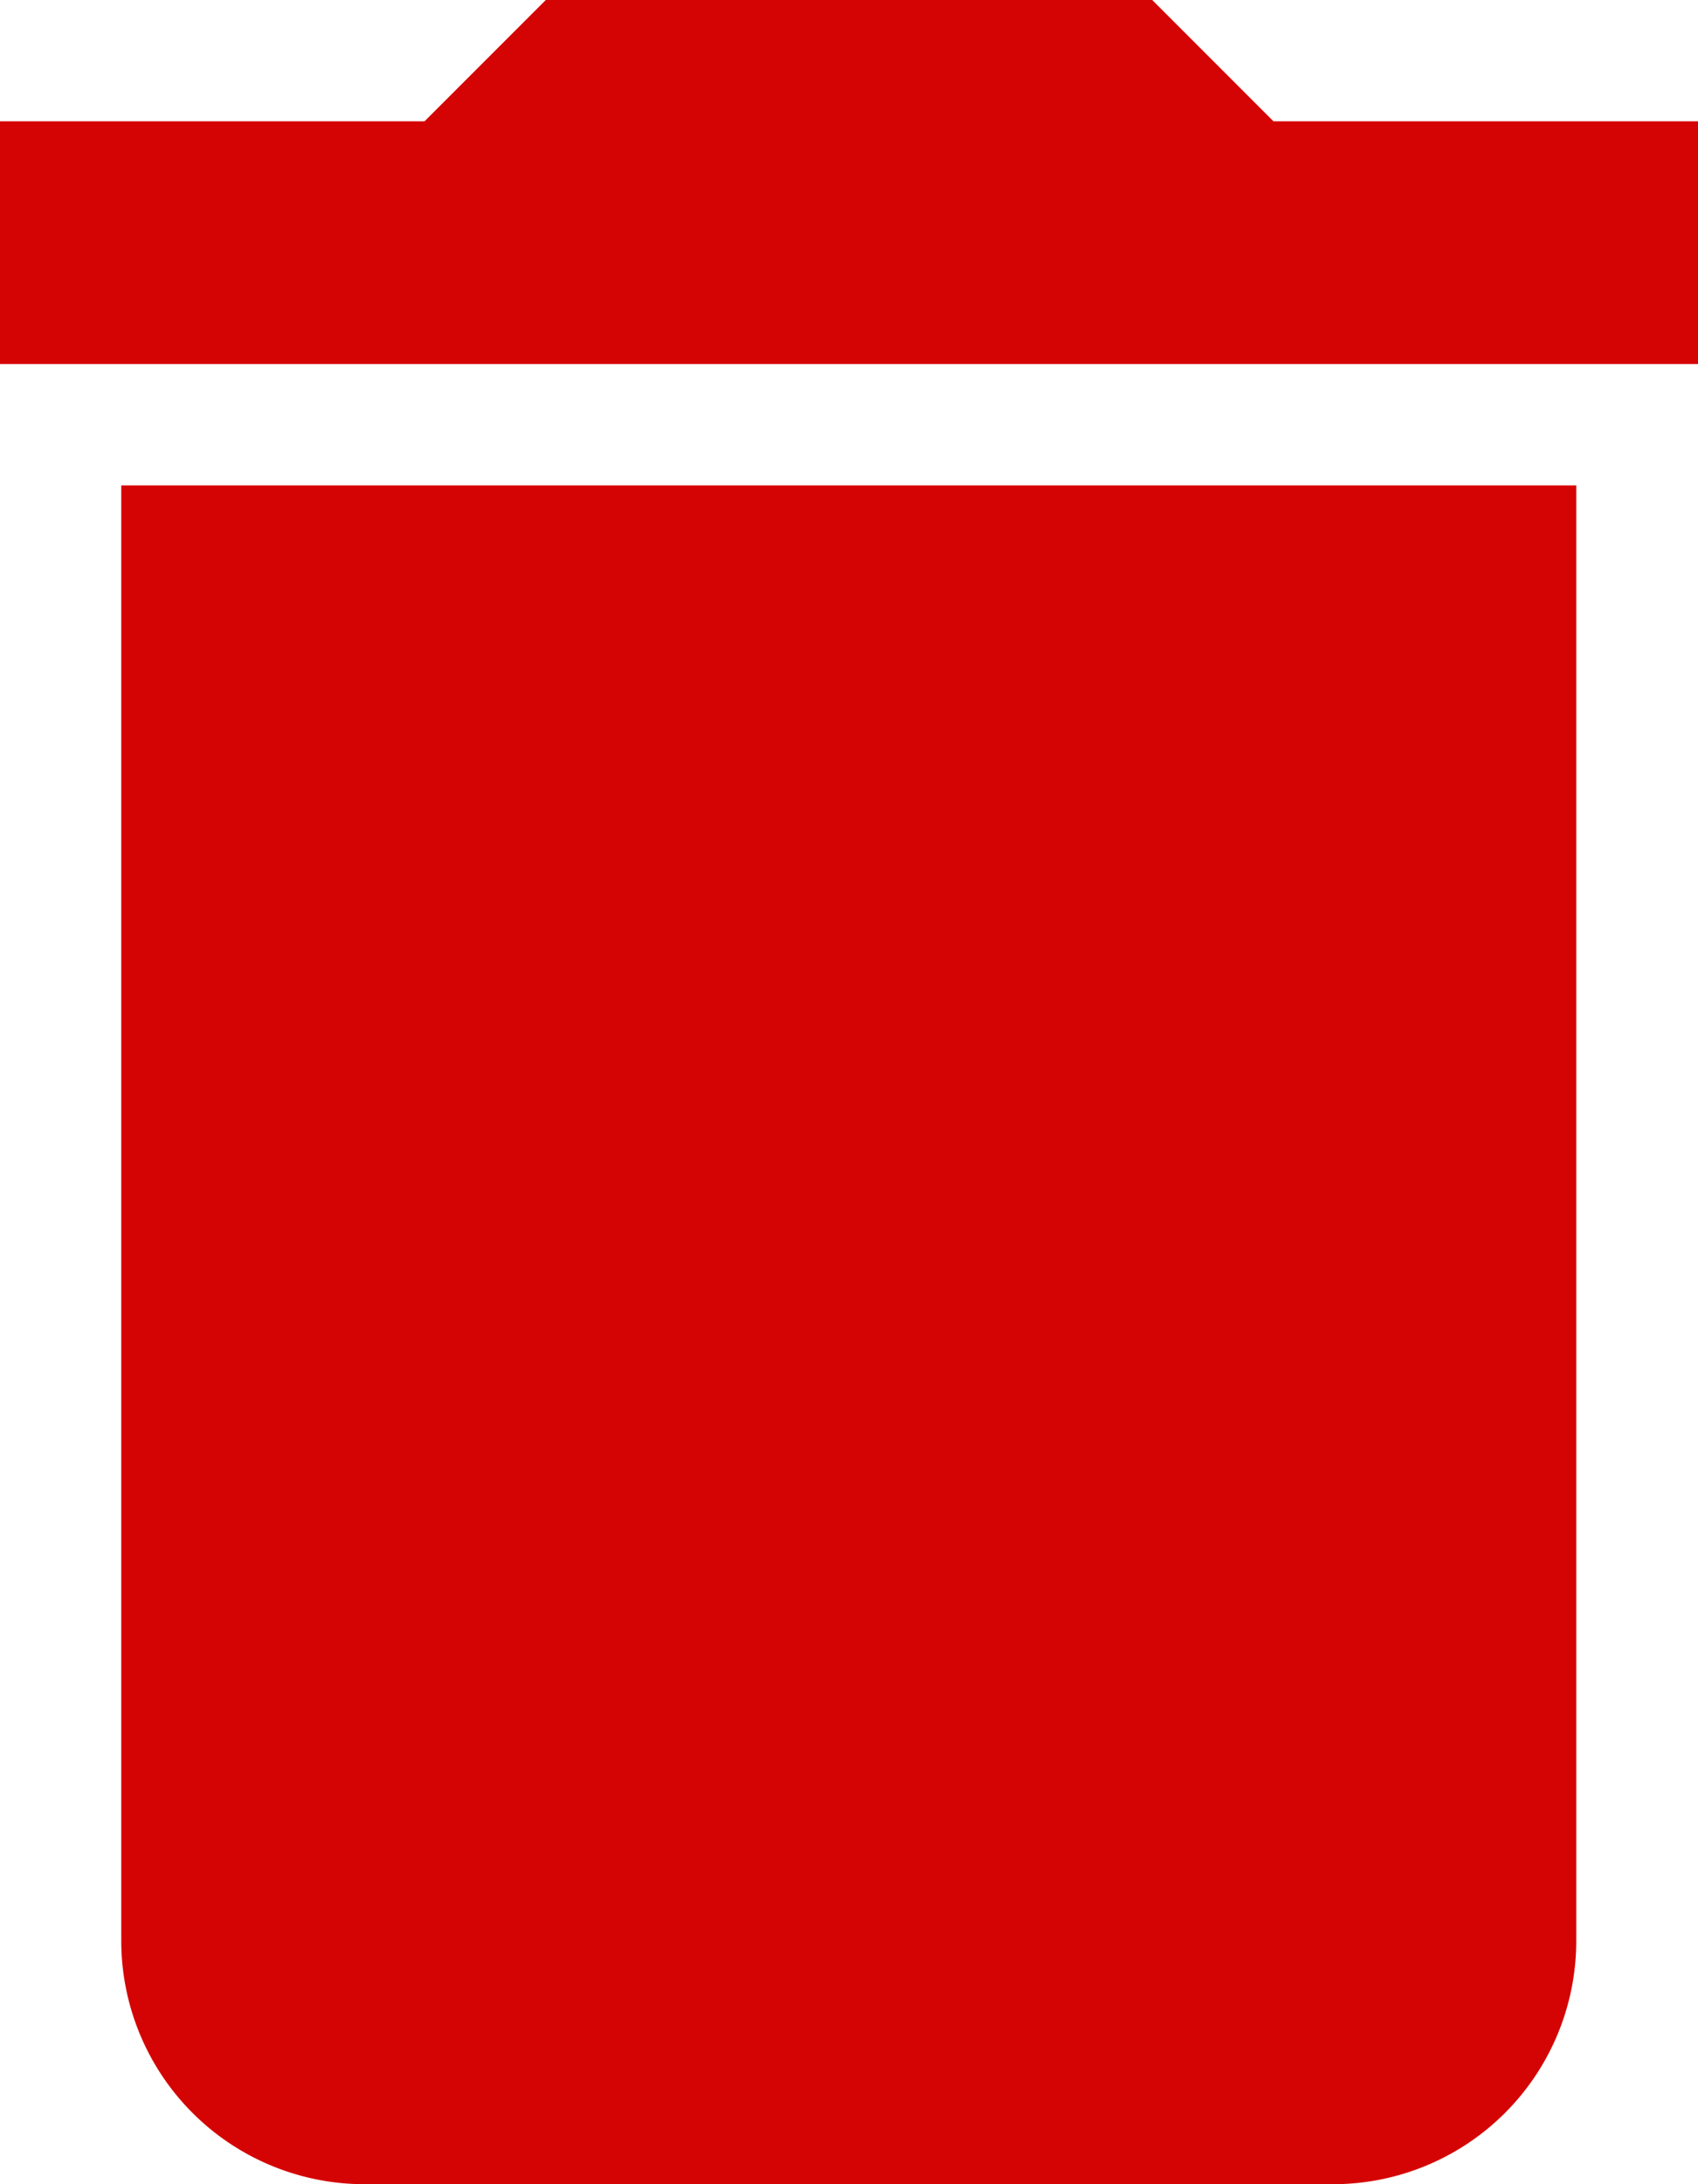 <svg xmlns="http://www.w3.org/2000/svg" width="17.951" height="23.08" viewBox="0 0 17.951 23.08">
  <path id="Icon_material-delete" data-name="Icon material-delete" d="M8.782,25.016a2.572,2.572,0,0,0,2.564,2.564H21.6a2.572,2.572,0,0,0,2.564-2.564V9.629H8.782ZM25.451,5.782H20.963L19.681,4.5H13.27L11.988,5.782H7.5V8.347H25.451Z" transform="translate(-7.5 -4.5)" fill="#d50404"/>
</svg>

